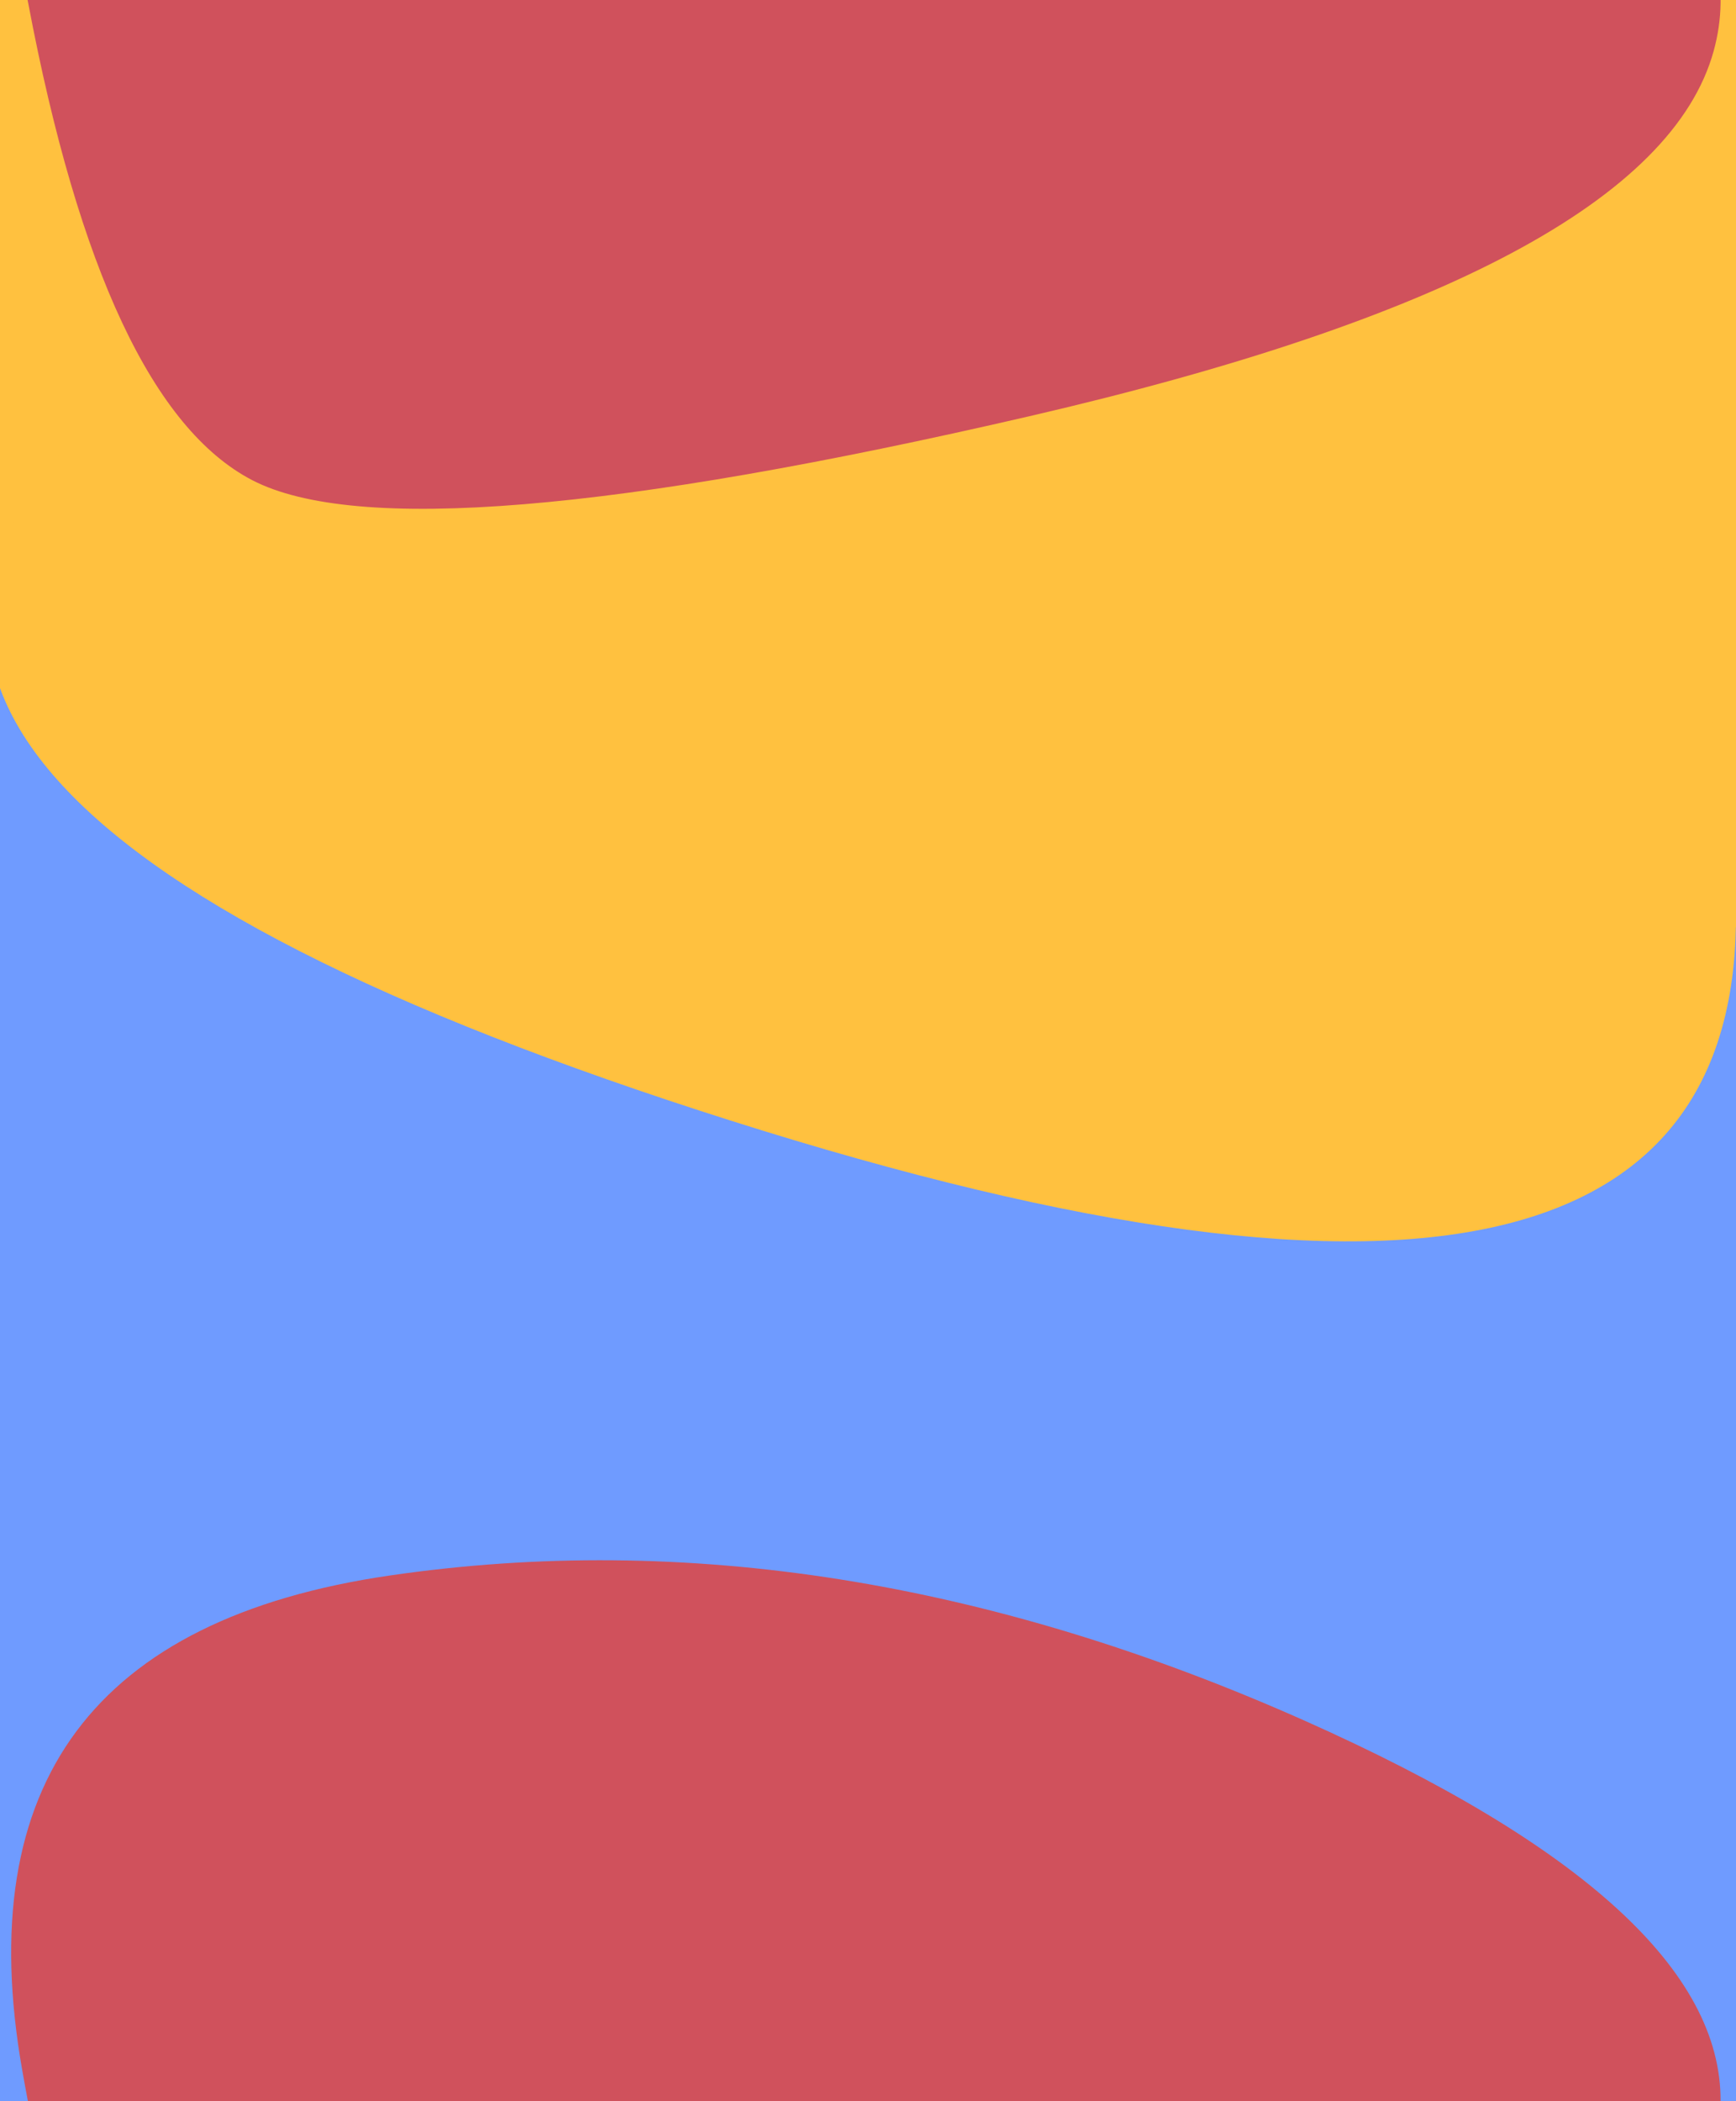 
<svg xmlns="http://www.w3.org/2000/svg" version="1.1" xmlns:xlink="http://www.w3.org/1999/xlink" preserveAspectRatio="none" x="0px" y="0px" width="1092px" height="1321px" viewBox="0 0 1092 1321">
<defs/>

<g id="Layer_6">
<g transform="matrix( 1, 0, 0, 1, 0,0) ">
<g>
<g>
<path fill="#FFC13F" stroke="none" d="
M 1956.5 704.2
L 2012.55 -120 -188 -120 -188 404.1 1956.5 704.2 Z"/>
</g>
</g>
</g>
</g>

<g id="Layer_7">
<g transform="matrix( 1, 0, 0, 1, 0,0) ">
<g>
<g>
<path fill="#6F9BFF" stroke="none" d="
M 1356.4 1412.35
L 1392.9 625.15 -188 404.1 -172 1412.35 1356.4 1412.35 Z"/>
</g>
</g>
</g>
</g>

<g id="Layer_4">
<g transform="matrix( 1, 0, 0, 1, 0,0) ">
<g>
<g>
<path fill="#6F9BFF" stroke="none" d="
M 646.35 612
Q 296.2 533.15 118.85 667.85 -22.95 775.55 125.3 999.9 162.45 1056.15 217.85 1119.75 494.2 1436.95 774.5 1228.65 938.35 1106.8 996.45 999.9 1037.7 923.95 1025.65 855.55 996.5 690.8 646.35 612 Z"/>
</g>
</g>
</g>
</g>

<g id="Layer_2">
<g transform="matrix( 1, 0, 0, 1, 0,0) ">
<g>
<g>
<path fill="#FFC13F" stroke="none" d="
M 1090.8 546.5
Q 1062.149 179.349 701.65 93.3 341.152 7.304 70.9 251.5 -199.302 495.696 460.05 704.65 1119.451 913.601 1090.8 546.5 Z"/>
</g>
</g>
</g>
</g>

<g id="Layer_1">
<g transform="matrix( 1, 0, 0, 1, 0,0) ">
<g>
<g>
<path fill="#D0515C" stroke="none" d="
M 17.55 1
Q 17.6 1.5 17.75 2 65.3 253.45 158.7 301.9 255.9 352.25 647.65 261.65 1039.35 171.05 1077.9 32.25 1082.1 17.05 1082.3 2 1082.3 1.5 1082.3 1 1082.3 0.5 1082.3 0
L 17.35 0
Q 17.45 0.5 17.55 1 Z"/>
</g>
</g>
</g>
</g>

<g id="Layer_5">
<g transform="matrix( 1, 0, 0, 1, 0,0) ">
<g>
<g>
<path fill="#D0515C" stroke="none" d="
M 13.95 1301.35
Q 15.7 1311.3 17.55 1321
L 1082.3 1321
Q 1083 1198.5 820.25 1081.6 524.05 949.85 245.25 990.5 -33.6 1031.15 13.95 1301.35 Z"/>
</g>
</g>
</g>
</g>
</svg>
